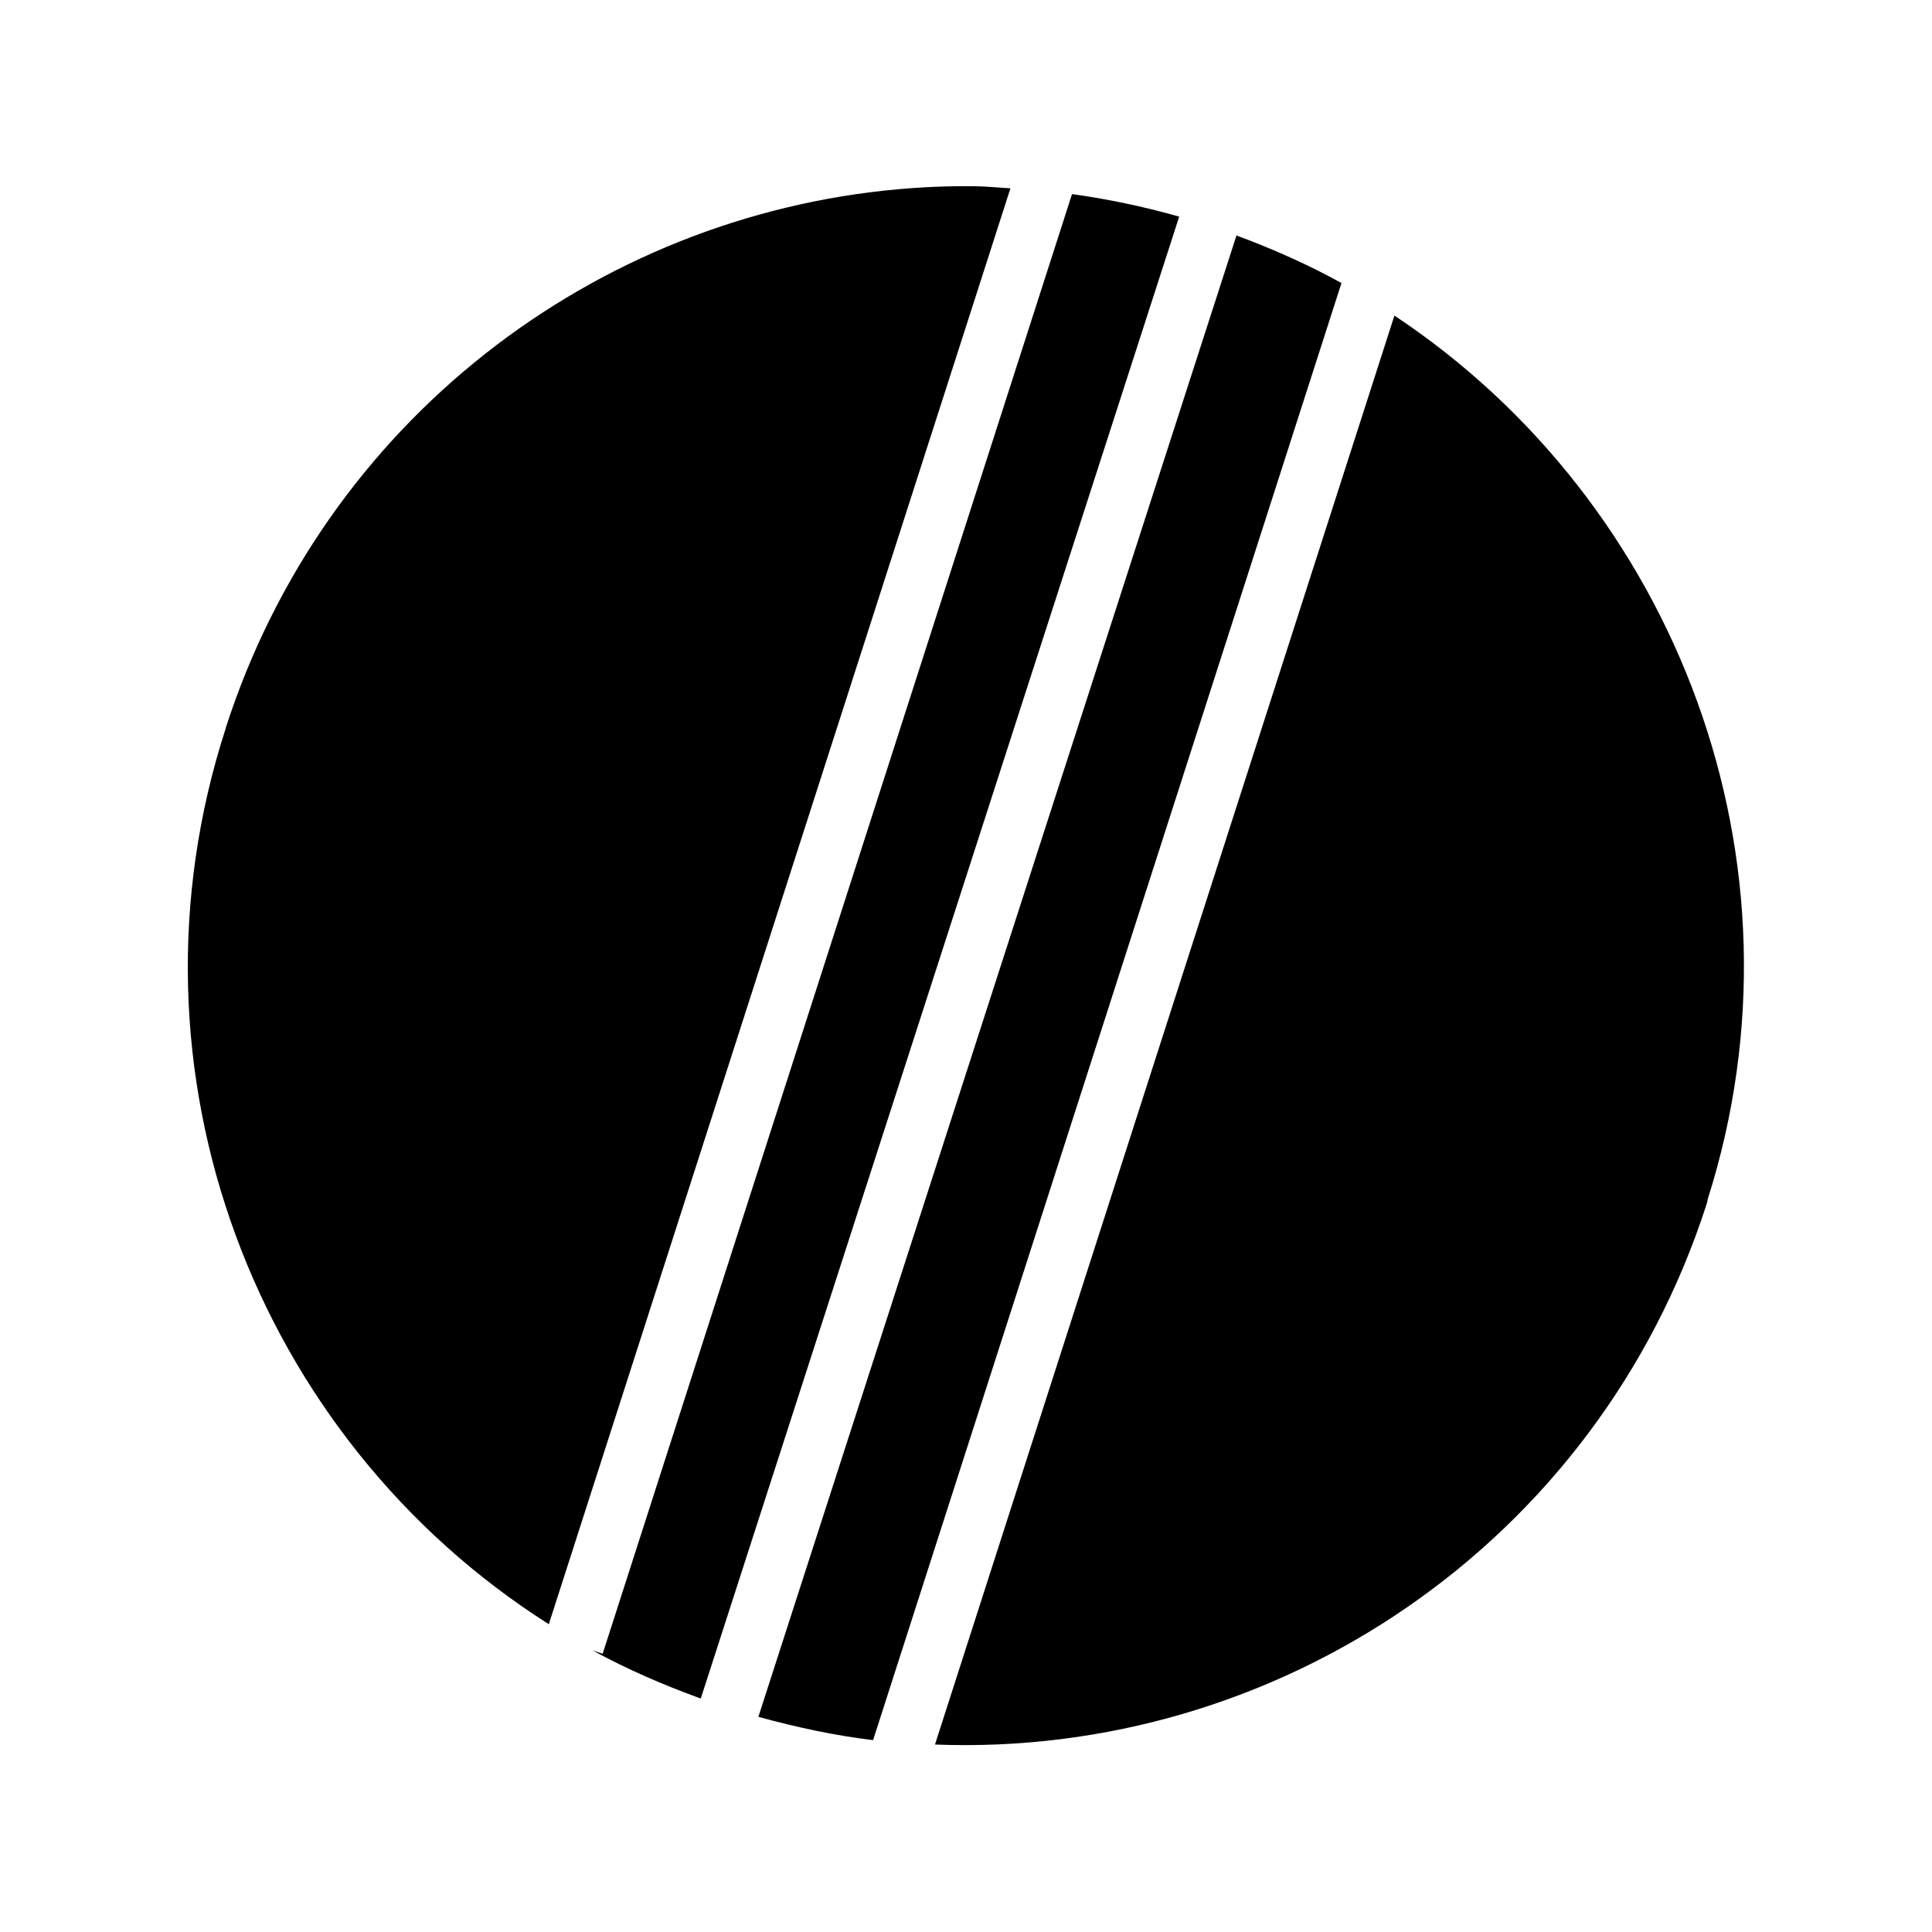 <svg height='100px' width='100px'  fill="#000000" xmlns:dc="http://purl.org/dc/elements/1.1/" xmlns:cc="http://creativecommons.org/ns#" xmlns:rdf="http://www.w3.org/1999/02/22-rdf-syntax-ns#" xmlns:svg="http://www.w3.org/2000/svg" xmlns="http://www.w3.org/2000/svg" xmlns:sodipodi="http://sodipodi.sourceforge.net/DTD/sodipodi-0.dtd" xmlns:inkscape="http://www.inkscape.org/namespaces/inkscape" version="1.0" x="0px" y="0px" viewBox="0 0 32 32" enable-background="new 0 0 32 32" xml:space="preserve"><path style="color:#000000;font-style:normal;font-variant:normal;font-weight:normal;font-stretch:normal;font-size:medium;line-height:normal;font-family:sans-serif;text-indent:0;text-align:start;text-decoration:none;text-decoration-line:none;text-decoration-style:solid;text-decoration-color:#000000;letter-spacing:normal;word-spacing:normal;text-transform:none;direction:ltr;block-progression:tb;writing-mode:lr-tb;baseline-shift:baseline;text-anchor:start;white-space:normal;clip-rule:nonzero;display:inline;overflow:visible;visibility:visible;opacity:1;isolation:auto;mix-blend-mode:normal;color-interpolation:sRGB;color-interpolation-filters:linearRGB;solid-color:#000000;solid-opacity:1;fill:#000000;fill-opacity:1;fill-rule:nonzero;stroke:none;stroke-width:1;stroke-linecap:round;stroke-linejoin:round;stroke-miterlimit:10;stroke-dasharray:none;stroke-dashoffset:0;stroke-opacity:1;color-rendering:auto;image-rendering:auto;shape-rendering:auto;text-rendering:auto;enable-background:accumulate" d="M 16.131 3.084 C 15.707 3.08 15.287 3.097 14.869 3.135 C 9.86 3.587 5.373 6.97 3.736 12.066 L 3.738 12.066 C 1.896 17.747 4.238 23.824 9.09 26.902 L 16.736 3.119 C 16.534 3.108 16.332 3.086 16.131 3.084 z M 17.756 3.215 L 9.982 27.391 L 9.814 27.336 C 10.382 27.645 10.982 27.907 11.607 28.133 L 19.531 3.588 C 18.941 3.421 18.348 3.296 17.756 3.215 z M 20.48 3.9 L 12.561 28.436 C 13.193 28.61 13.827 28.746 14.461 28.822 L 22.219 4.688 C 21.668 4.383 21.085 4.125 20.48 3.9 z M 23.096 5.227 L 15.486 28.895 C 21.134 29.114 26.454 25.584 28.27 19.934 C 28.276 19.911 28.282 19.887 28.285 19.863 C 30.06 14.279 27.771 8.33 23.096 5.227 z "></path></svg>